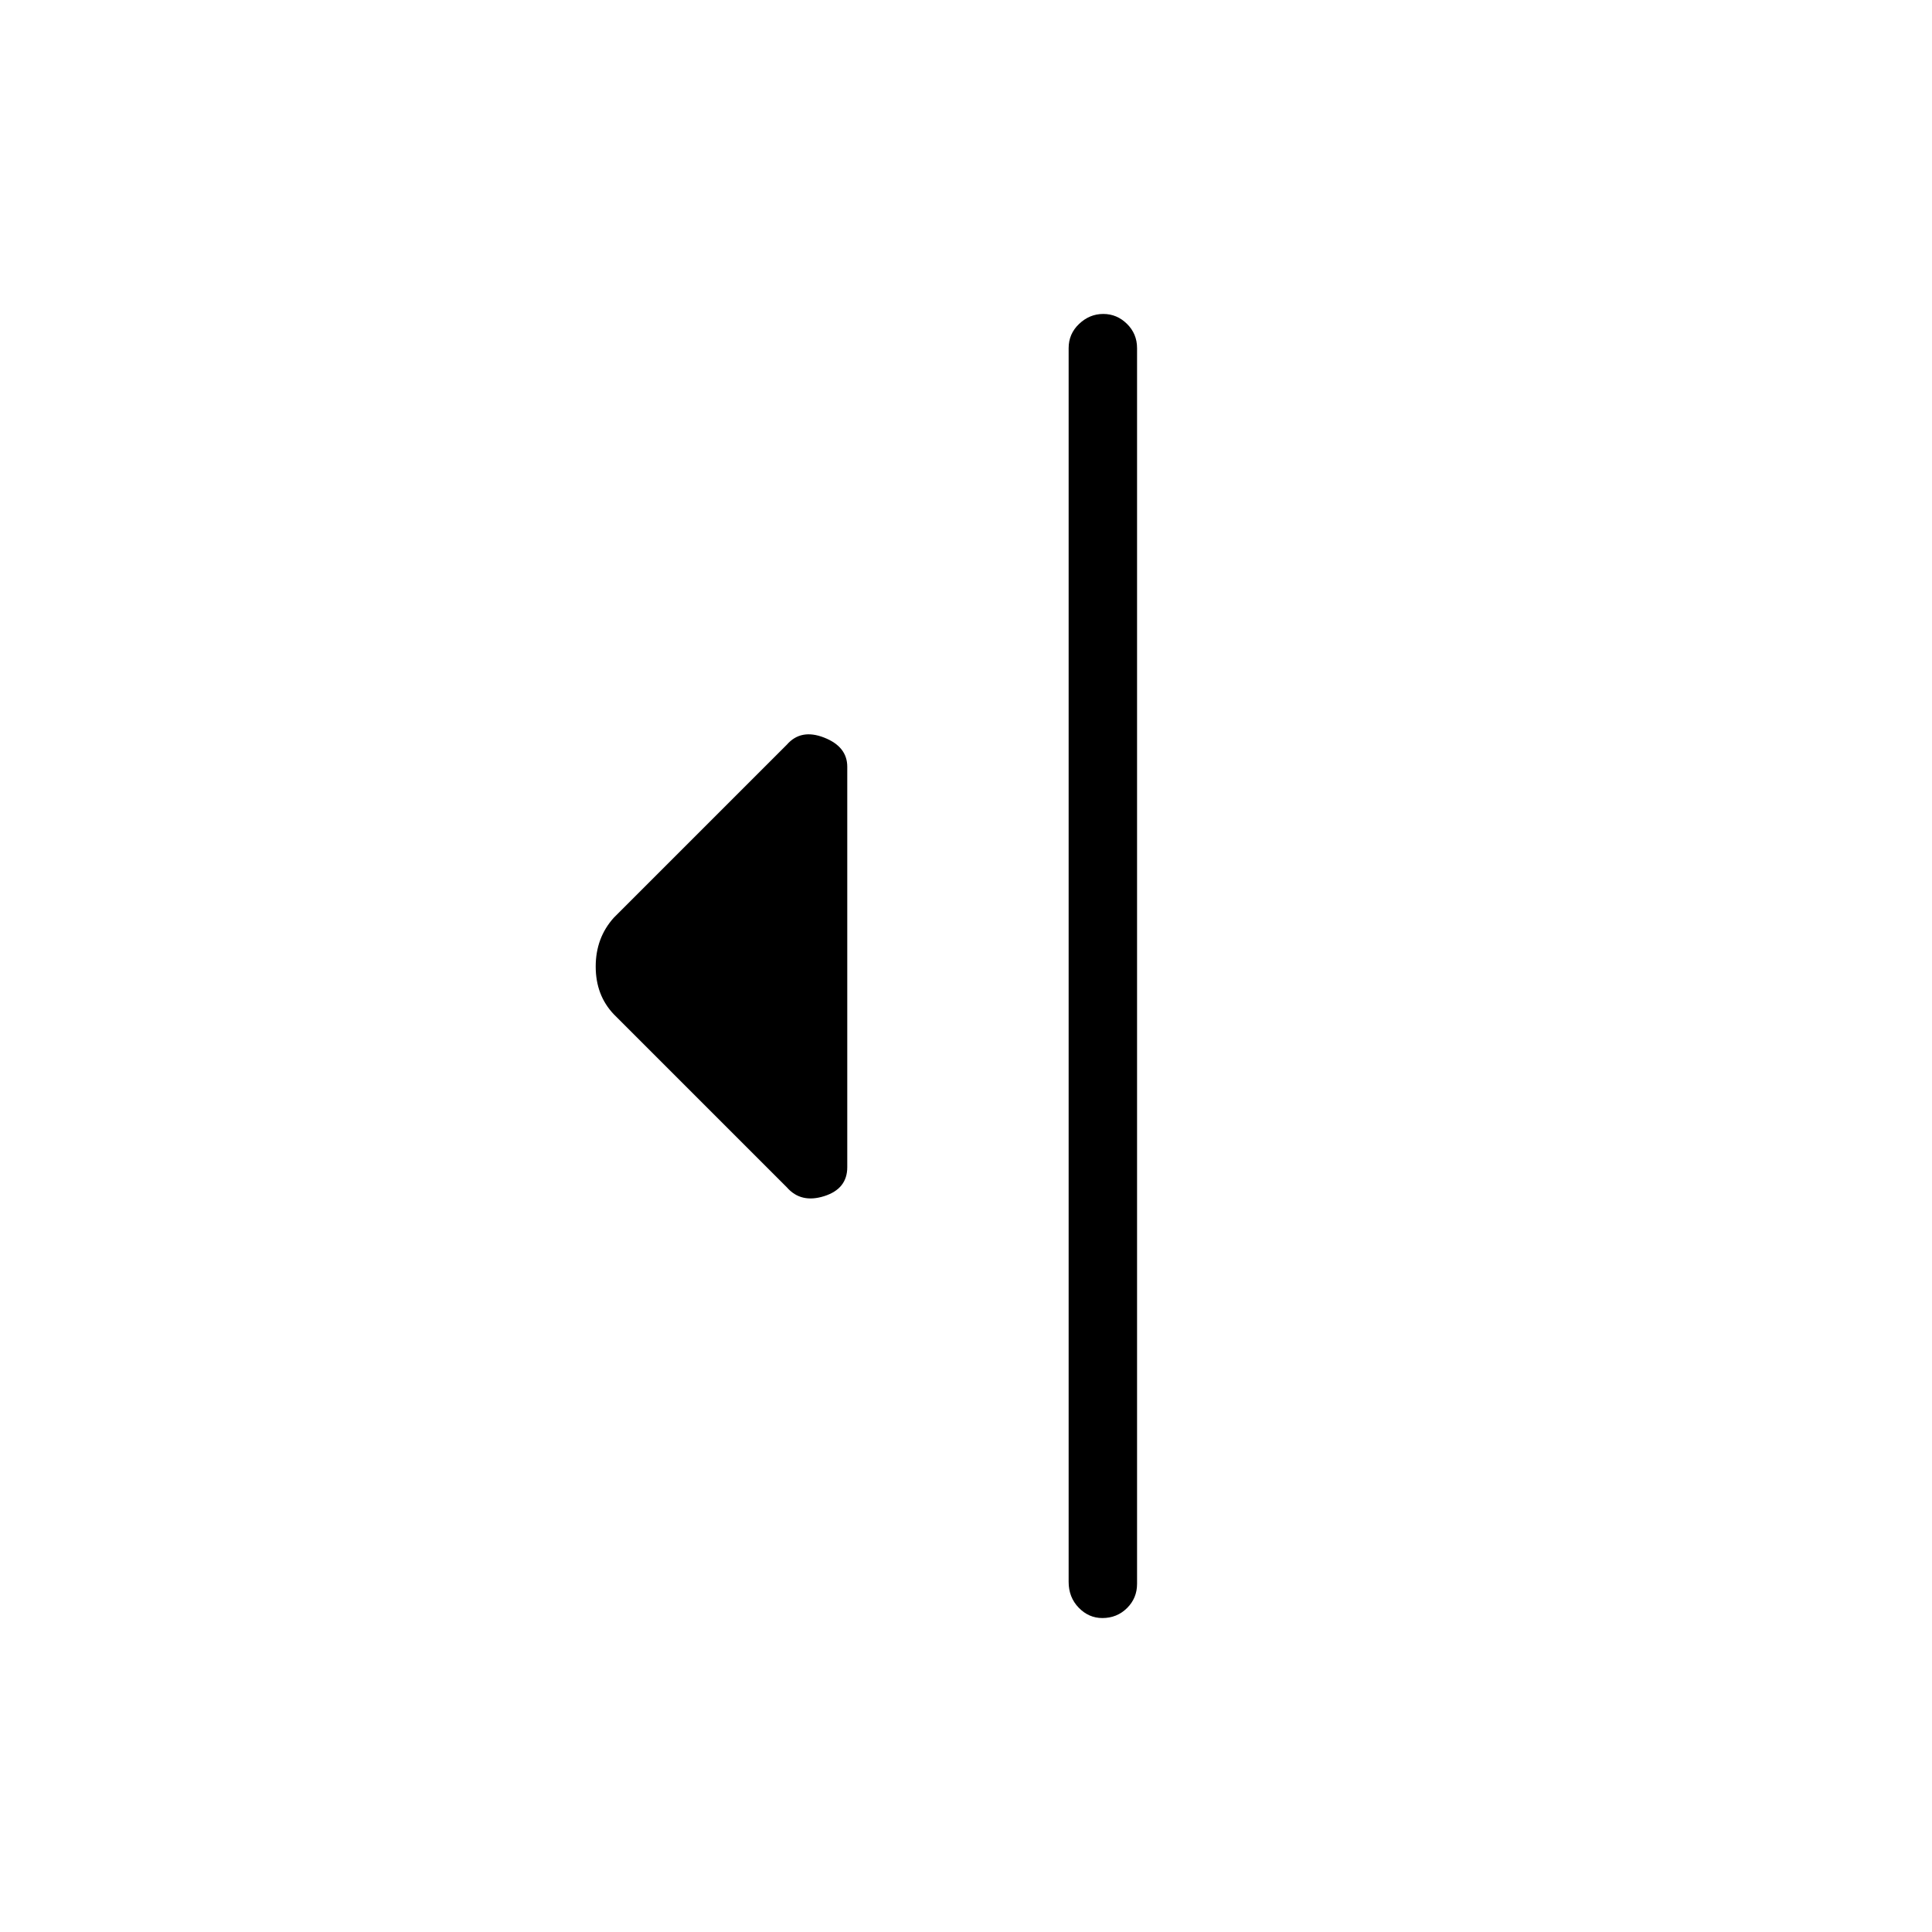 <svg xmlns="http://www.w3.org/2000/svg" height="48" viewBox="0 -960 960 960" width="48"><path d="m391-370-86-86q-9-9.45-9-23.73 0-14.27 9-24.27l86-86q7-8 18.5-3.5T421-579v198.97q0 10.78-11.5 14.4Q398-362 391-370Zm140 196v-613q0-7.13 5.21-12.06 5.21-4.94 12-4.94t11.79 4.94q5 4.93 5 12.06v614q0 7.12-5 12.06-5.01 4.94-12.23 4.94-6.8 0-11.78-5.16Q531-166.32 531-174Z"/></svg>